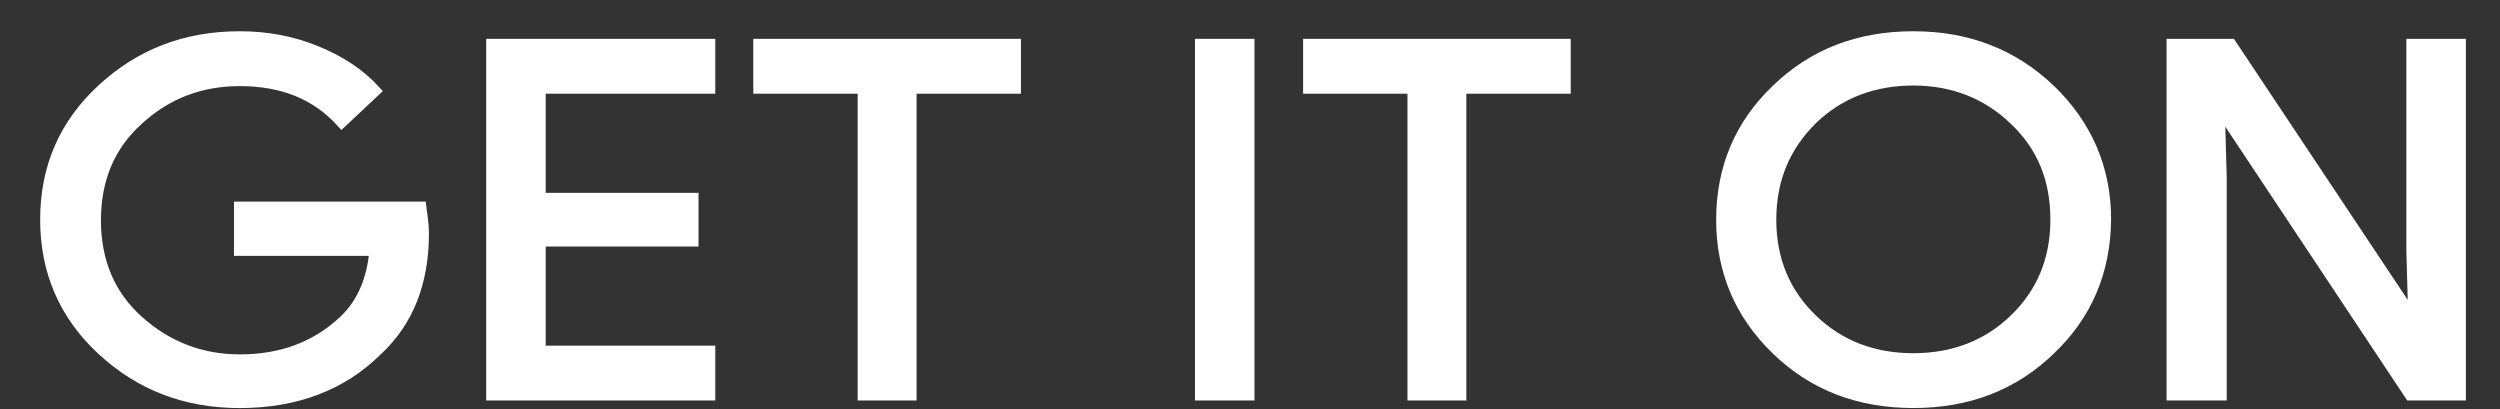 <svg width="55" height="9" viewBox="0 0 55 9" fill="none" xmlns="http://www.w3.org/2000/svg">
<rect x="0" y="0" width="55" height="9" fill="#333333" stroke="none"/>
<path d="M9.308 5.141C9.308 6.218 8.966 7.078 8.283 7.707C7.518 8.464 6.506 8.849 5.276 8.849C4.087 8.849 3.09 8.464 2.256 7.694C1.422 6.924 1.012 5.962 1.012 4.833C1.012 3.691 1.422 2.741 2.256 1.971C3.09 1.201 4.087 0.816 5.276 0.816C5.864 0.816 6.424 0.919 6.957 1.137C7.49 1.355 7.914 1.638 8.242 1.997L7.518 2.677C6.971 2.074 6.233 1.766 5.276 1.766C4.415 1.766 3.664 2.048 3.035 2.626C2.406 3.19 2.092 3.934 2.092 4.845C2.092 5.757 2.406 6.501 3.035 7.065C3.664 7.63 4.415 7.925 5.276 7.925C6.192 7.925 6.957 7.643 7.572 7.065C7.969 6.693 8.201 6.167 8.256 5.5H5.276V4.563H9.253C9.281 4.769 9.308 4.961 9.308 5.141Z" fill="white" stroke="white" stroke-width="0.257" stroke-miterlimit="10"/>
<path d="M15.608 1.933H11.877V4.371H15.239V5.295H11.877V7.733H15.608V8.682H10.825V0.983H15.608V1.933Z" fill="white" stroke="white" stroke-width="0.257" stroke-miterlimit="10"/>
<path d="M20.049 8.682H18.997V1.933H16.701V0.983H22.332V1.933H20.036V8.682H20.049Z" fill="white" stroke="white" stroke-width="0.257" stroke-miterlimit="10"/>
<path d="M26.418 8.682V0.983H27.47V8.682H26.418Z" fill="white" stroke="white" stroke-width="0.257" stroke-miterlimit="10"/>
<path d="M32.145 8.682H31.093V1.933H28.797V0.983H34.427V1.933H32.131V8.682H32.145Z" fill="white" stroke="white" stroke-width="0.257" stroke-miterlimit="10"/>
<path d="M45.1 7.681C44.294 8.463 43.296 8.848 42.094 8.848C40.891 8.848 39.893 8.463 39.087 7.681C38.281 6.898 37.884 5.949 37.884 4.832C37.884 3.716 38.281 2.753 39.087 1.984C39.893 1.201 40.891 0.816 42.094 0.816C43.283 0.816 44.28 1.201 45.1 1.984C45.907 2.766 46.316 3.716 46.316 4.832C46.303 5.961 45.907 6.911 45.1 7.681ZM39.866 7.039C40.467 7.617 41.219 7.899 42.094 7.899C42.968 7.899 43.72 7.617 44.321 7.039C44.922 6.462 45.237 5.73 45.237 4.832C45.237 3.934 44.936 3.203 44.321 2.625C43.72 2.048 42.968 1.753 42.094 1.753C41.219 1.753 40.467 2.035 39.866 2.612C39.265 3.203 38.95 3.934 38.95 4.832C38.95 5.73 39.265 6.462 39.866 7.039Z" fill="white" stroke="white" stroke-width="0.257" stroke-miterlimit="10"/>
<path d="M47.793 8.682V0.983H49.078L53.068 6.976H53.109L53.068 5.487V0.983H54.121V8.682H53.028L48.859 2.408H48.818L48.859 3.896V8.682H47.793Z" fill="white" stroke="white" stroke-width="0.257" stroke-miterlimit="10"/>
</svg>
